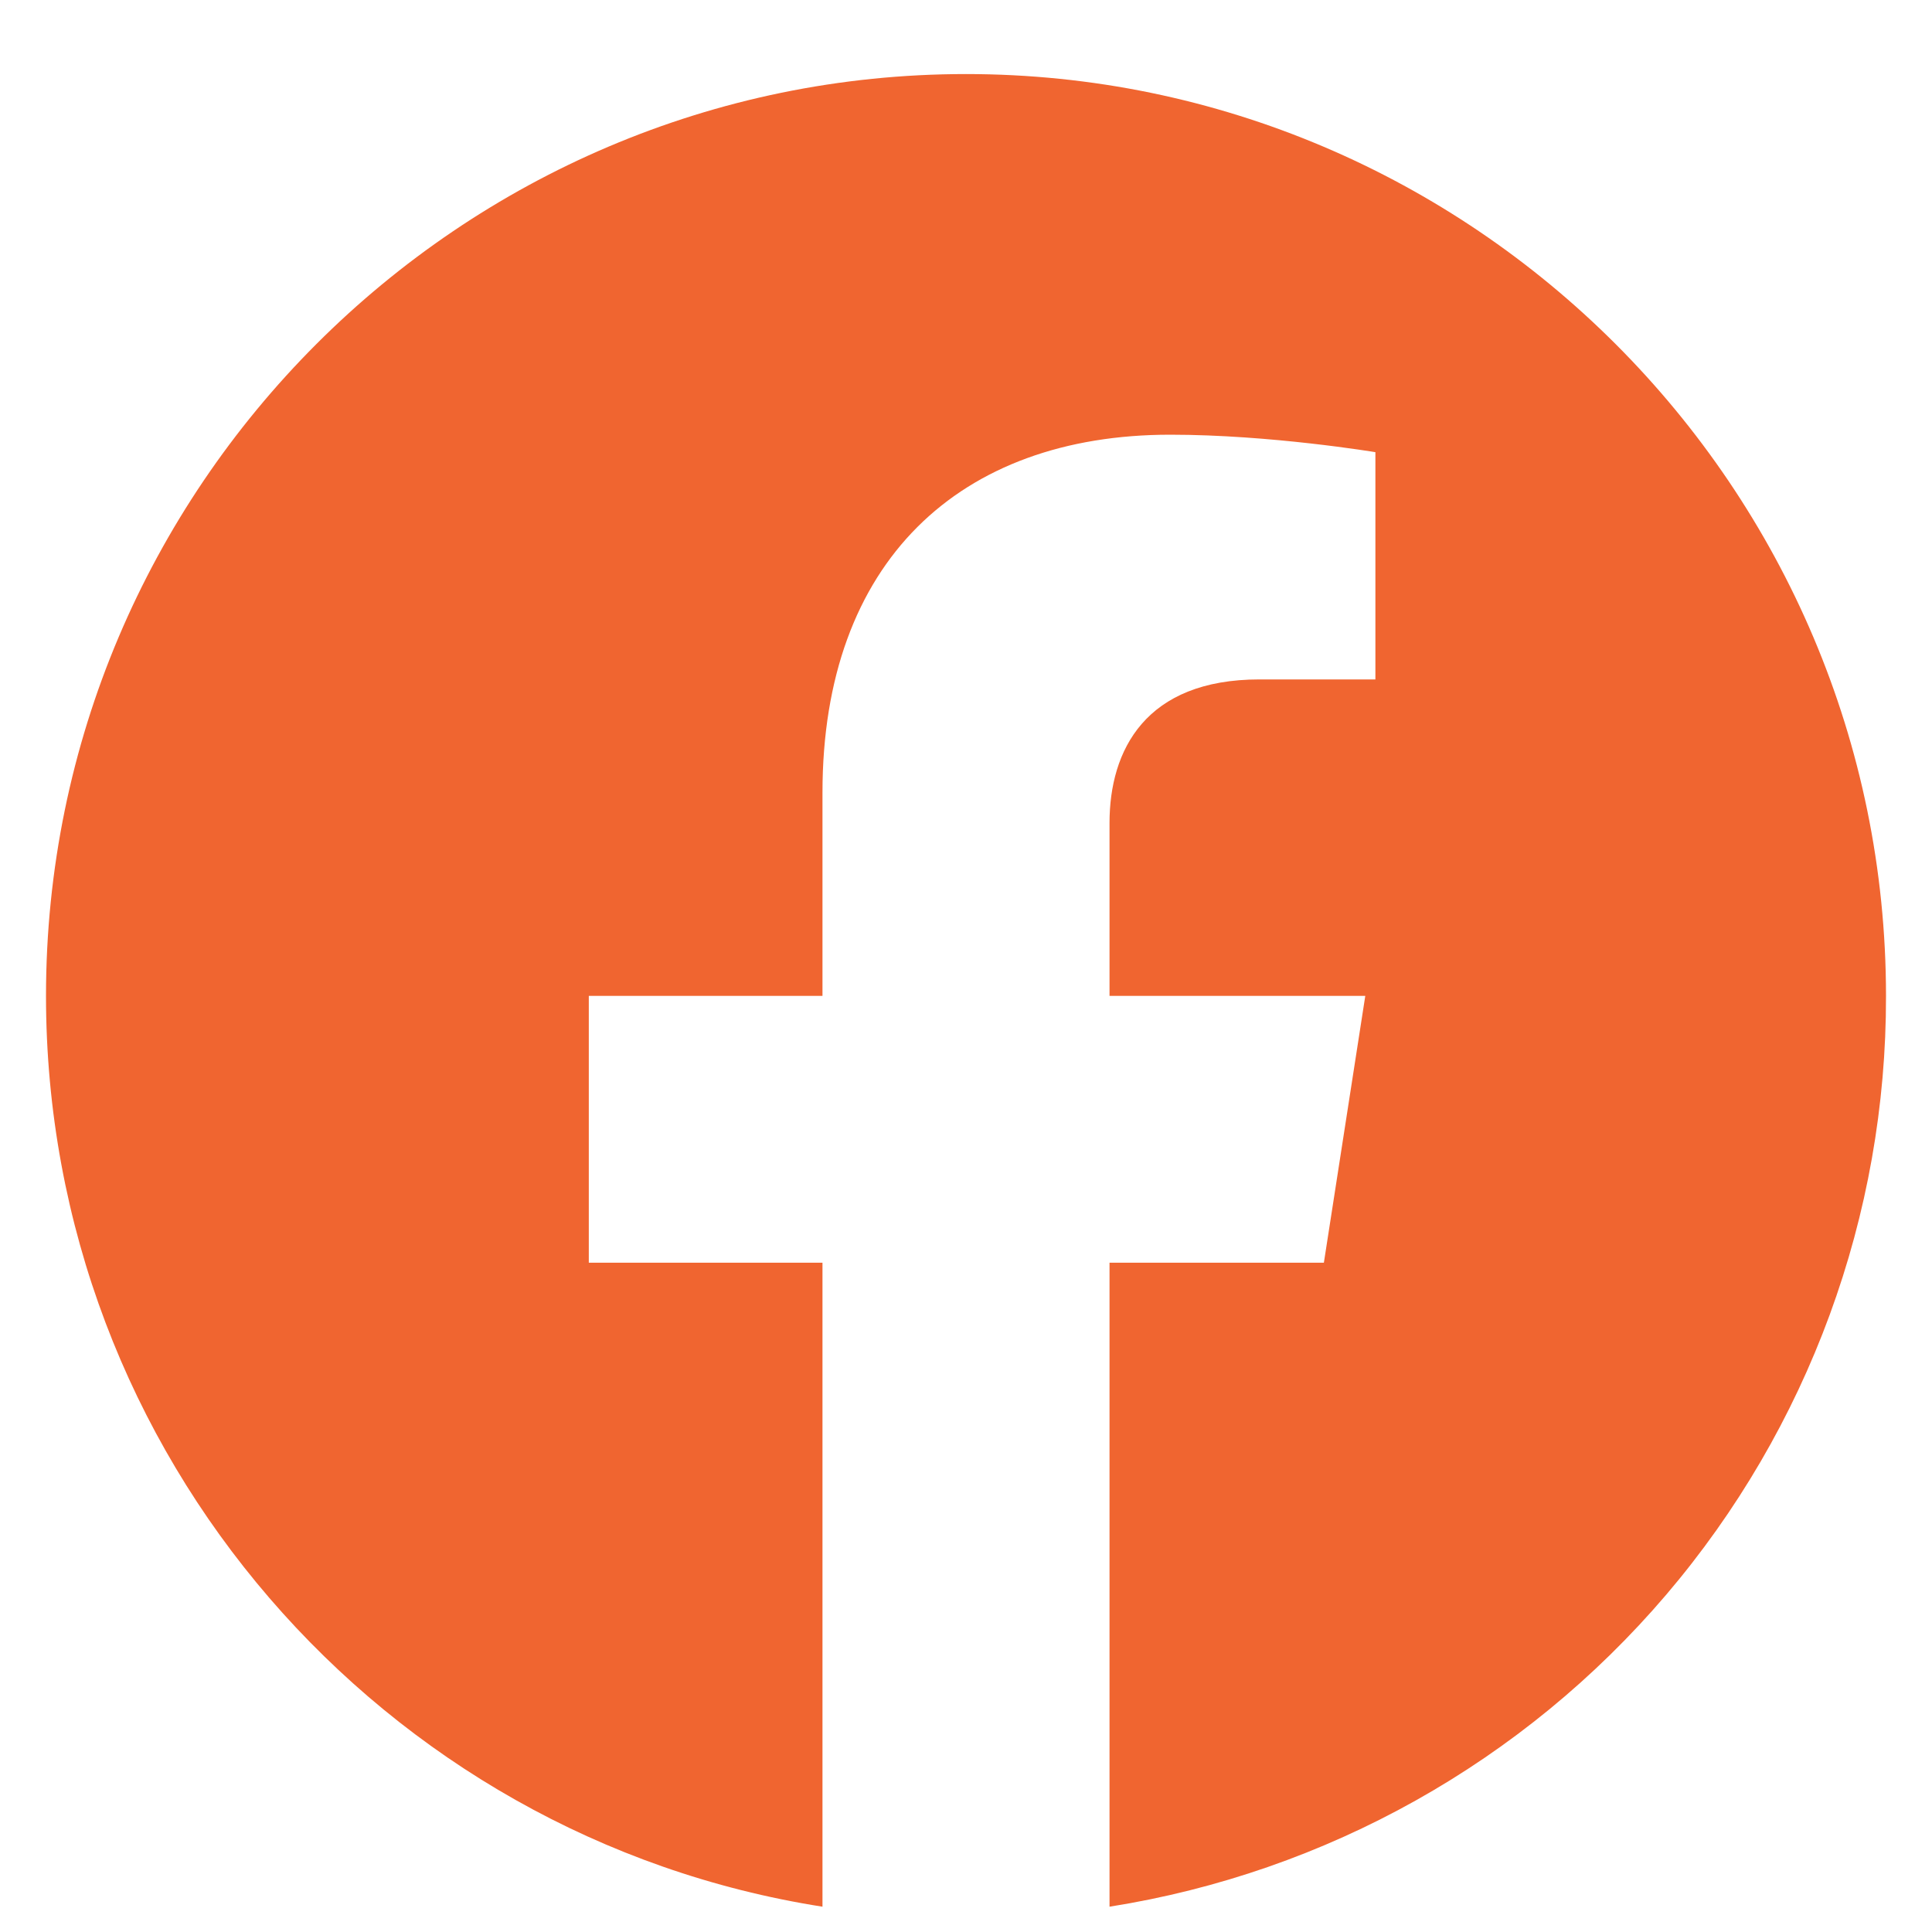 <svg width="21" height="21" viewBox="0 0 21 21" fill="none" xmlns="http://www.w3.org/2000/svg">
<path d="M10.5 0.805C5 0.805 0.5 5.295 0.5 10.825C0.5 15.825 4.16 19.975 8.94 20.725V13.725H6.4V10.825H8.94V8.615C8.94 6.105 10.43 4.725 12.72 4.725C13.81 4.725 14.95 4.915 14.95 4.915V7.385H13.69C12.45 7.385 12.06 8.155 12.06 8.945V10.825H14.84L14.39 13.725H12.06V20.725C14.416 20.352 16.562 19.15 18.11 17.335C19.658 15.519 20.505 13.21 20.5 10.825C20.5 5.295 16 0.805 10.5 0.805V0.805Z" fill="#F06530"/>
</svg>
